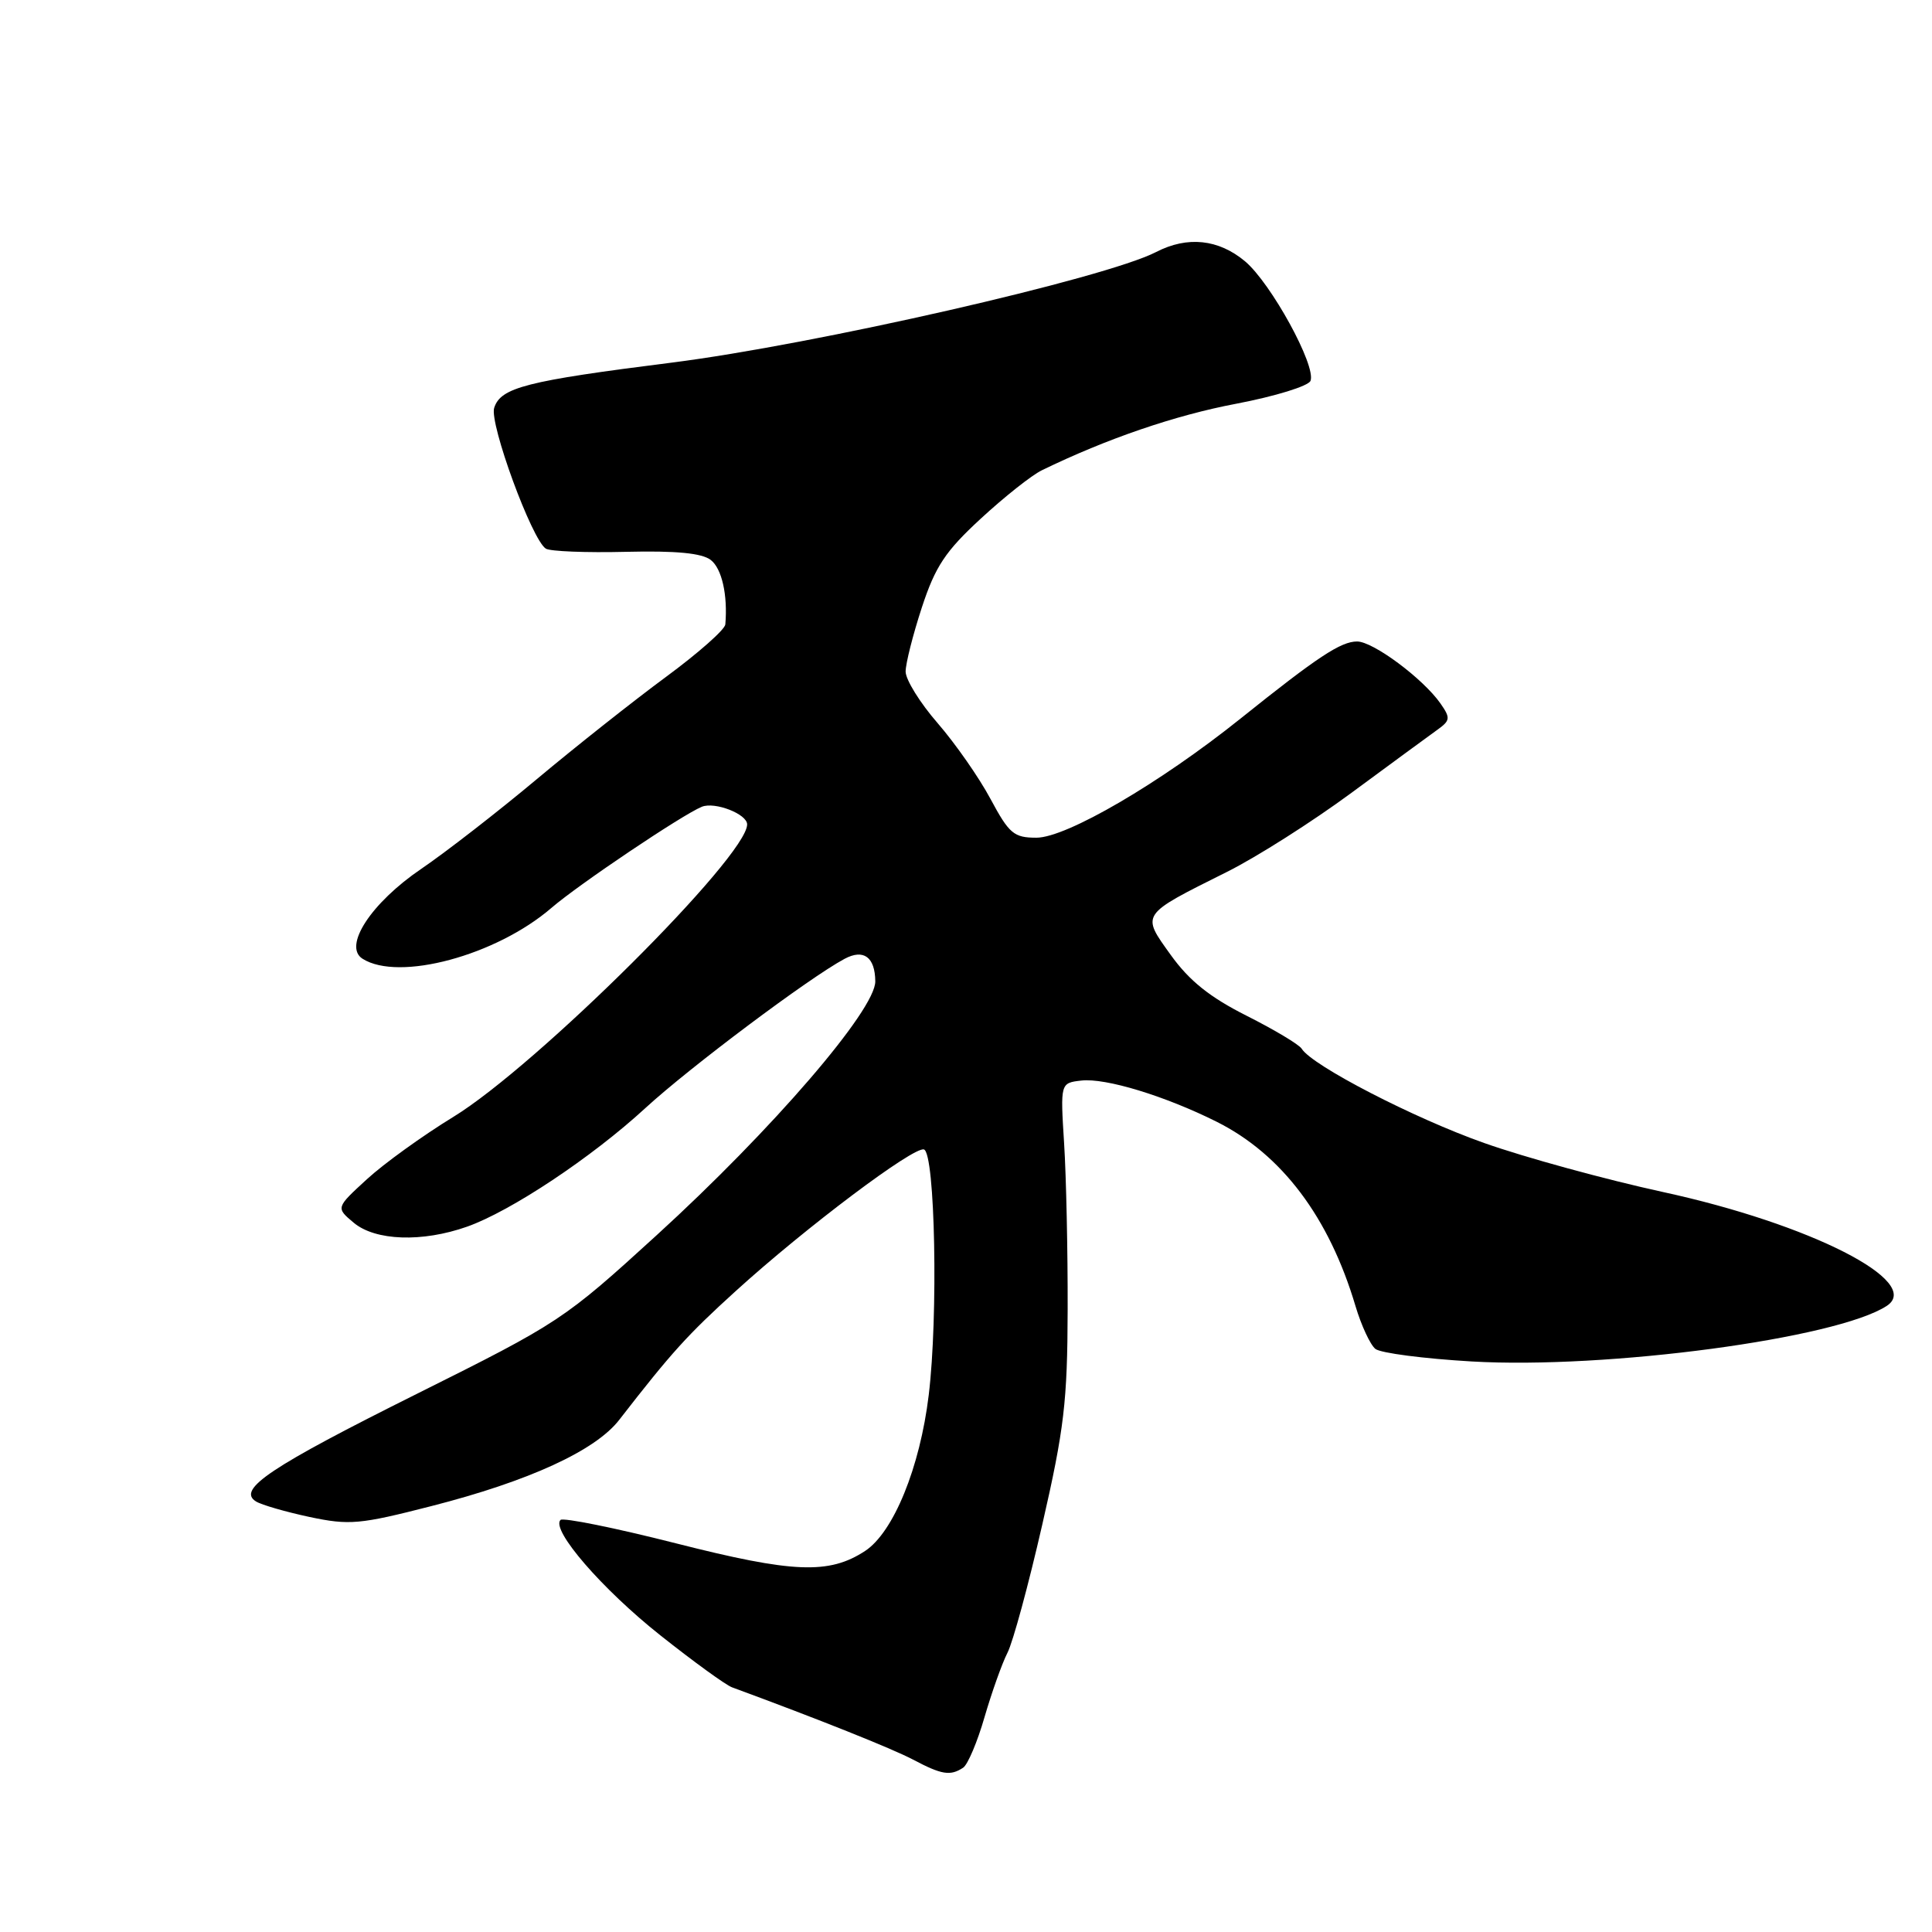 <?xml version="1.0" encoding="UTF-8" standalone="no"?>
<!DOCTYPE svg PUBLIC "-//W3C//DTD SVG 1.1//EN" "http://www.w3.org/Graphics/SVG/1.1/DTD/svg11.dtd" >
<svg xmlns="http://www.w3.org/2000/svg" xmlns:xlink="http://www.w3.org/1999/xlink" version="1.1" viewBox="0 0 256 256">
 <g >
 <path fill="currentColor"
d=" M 127.62 234.23 C 128.23 233.83 129.51 230.81 130.46 227.51 C 131.42 224.22 132.78 220.40 133.49 219.01 C 134.21 217.63 136.29 209.97 138.11 202.00 C 141.01 189.36 141.44 185.71 141.47 173.50 C 141.49 165.80 141.28 155.90 141.00 151.50 C 140.50 143.50 140.50 143.50 143.28 143.18 C 146.49 142.81 154.38 145.22 161.22 148.64 C 169.84 152.96 176.11 161.28 179.61 173.06 C 180.38 175.64 181.57 178.20 182.25 178.74 C 182.94 179.29 188.68 180.03 195.00 180.40 C 212.91 181.44 243.39 177.36 250.00 173.04 C 254.89 169.84 239.88 162.19 220.36 157.95 C 212.74 156.29 202.07 153.37 196.65 151.45 C 187.36 148.17 173.85 141.19 172.48 138.96 C 172.13 138.40 168.85 136.44 165.18 134.59 C 160.31 132.14 157.59 129.96 155.14 126.55 C 151.20 121.06 151.03 121.30 162.58 115.53 C 166.48 113.59 173.90 108.87 179.08 105.05 C 184.26 101.23 189.37 97.48 190.43 96.72 C 192.18 95.47 192.22 95.15 190.86 93.20 C 188.55 89.91 181.95 85.00 179.82 85.00 C 177.67 85.00 174.59 87.03 164.37 95.22 C 153.70 103.77 141.31 111.00 137.33 111.00 C 134.34 111.00 133.72 110.47 131.25 105.87 C 129.74 103.04 126.59 98.53 124.25 95.83 C 121.91 93.14 120.00 90.06 120.00 88.99 C 120.00 87.92 120.97 84.09 122.15 80.49 C 123.93 75.06 125.27 73.04 129.96 68.72 C 133.07 65.85 136.71 62.96 138.06 62.31 C 146.60 58.15 155.72 55.02 163.84 53.49 C 168.97 52.51 173.39 51.15 173.65 50.46 C 174.42 48.47 168.42 37.53 164.98 34.63 C 161.47 31.69 157.35 31.25 153.20 33.39 C 146.46 36.87 107.97 45.65 89.00 48.05 C 69.72 50.48 66.34 51.34 65.48 54.05 C 64.83 56.12 70.49 71.57 72.33 72.70 C 72.90 73.06 77.68 73.25 82.94 73.12 C 89.58 72.96 93.01 73.29 94.18 74.20 C 95.65 75.34 96.44 78.83 96.11 82.74 C 96.05 83.43 92.51 86.55 88.25 89.69 C 83.99 92.83 76.28 98.93 71.13 103.24 C 65.97 107.56 59.08 112.91 55.83 115.12 C 49.17 119.64 45.42 125.39 48.04 127.04 C 52.85 130.09 65.75 126.61 73.07 120.30 C 76.65 117.21 90.40 107.96 93.00 106.90 C 94.72 106.20 99.00 107.86 99.00 109.24 C 99.00 113.48 71.12 141.23 60.06 148.00 C 56.02 150.47 50.86 154.19 48.61 156.26 C 44.50 160.03 44.50 160.03 46.86 162.01 C 49.72 164.42 55.94 164.64 61.89 162.54 C 67.69 160.49 78.41 153.36 85.50 146.84 C 91.36 141.45 107.23 129.55 111.91 127.05 C 114.43 125.70 115.95 126.81 115.98 130.03 C 116.02 133.80 102.32 149.71 87.00 163.68 C 74.75 174.86 74.11 175.28 55.30 184.66 C 35.81 194.38 31.35 197.36 33.92 198.95 C 34.66 199.41 37.86 200.33 41.03 201.01 C 46.29 202.12 47.67 202.00 57.14 199.57 C 70.09 196.26 78.89 192.22 82.05 188.14 C 89.01 179.17 91.06 176.91 97.50 171.06 C 106.78 162.63 121.10 151.87 122.43 152.31 C 123.91 152.80 124.33 174.44 123.06 184.86 C 121.90 194.45 118.39 203.04 114.63 205.51 C 109.85 208.64 105.11 208.45 89.57 204.50 C 81.50 202.45 74.61 201.06 74.27 201.40 C 72.97 202.70 79.79 210.58 87.50 216.69 C 91.90 220.18 96.17 223.28 97.00 223.58 C 108.36 227.76 118.18 231.68 120.99 233.16 C 124.79 235.17 125.92 235.35 127.62 234.23 Z "/>
</g>
</svg>